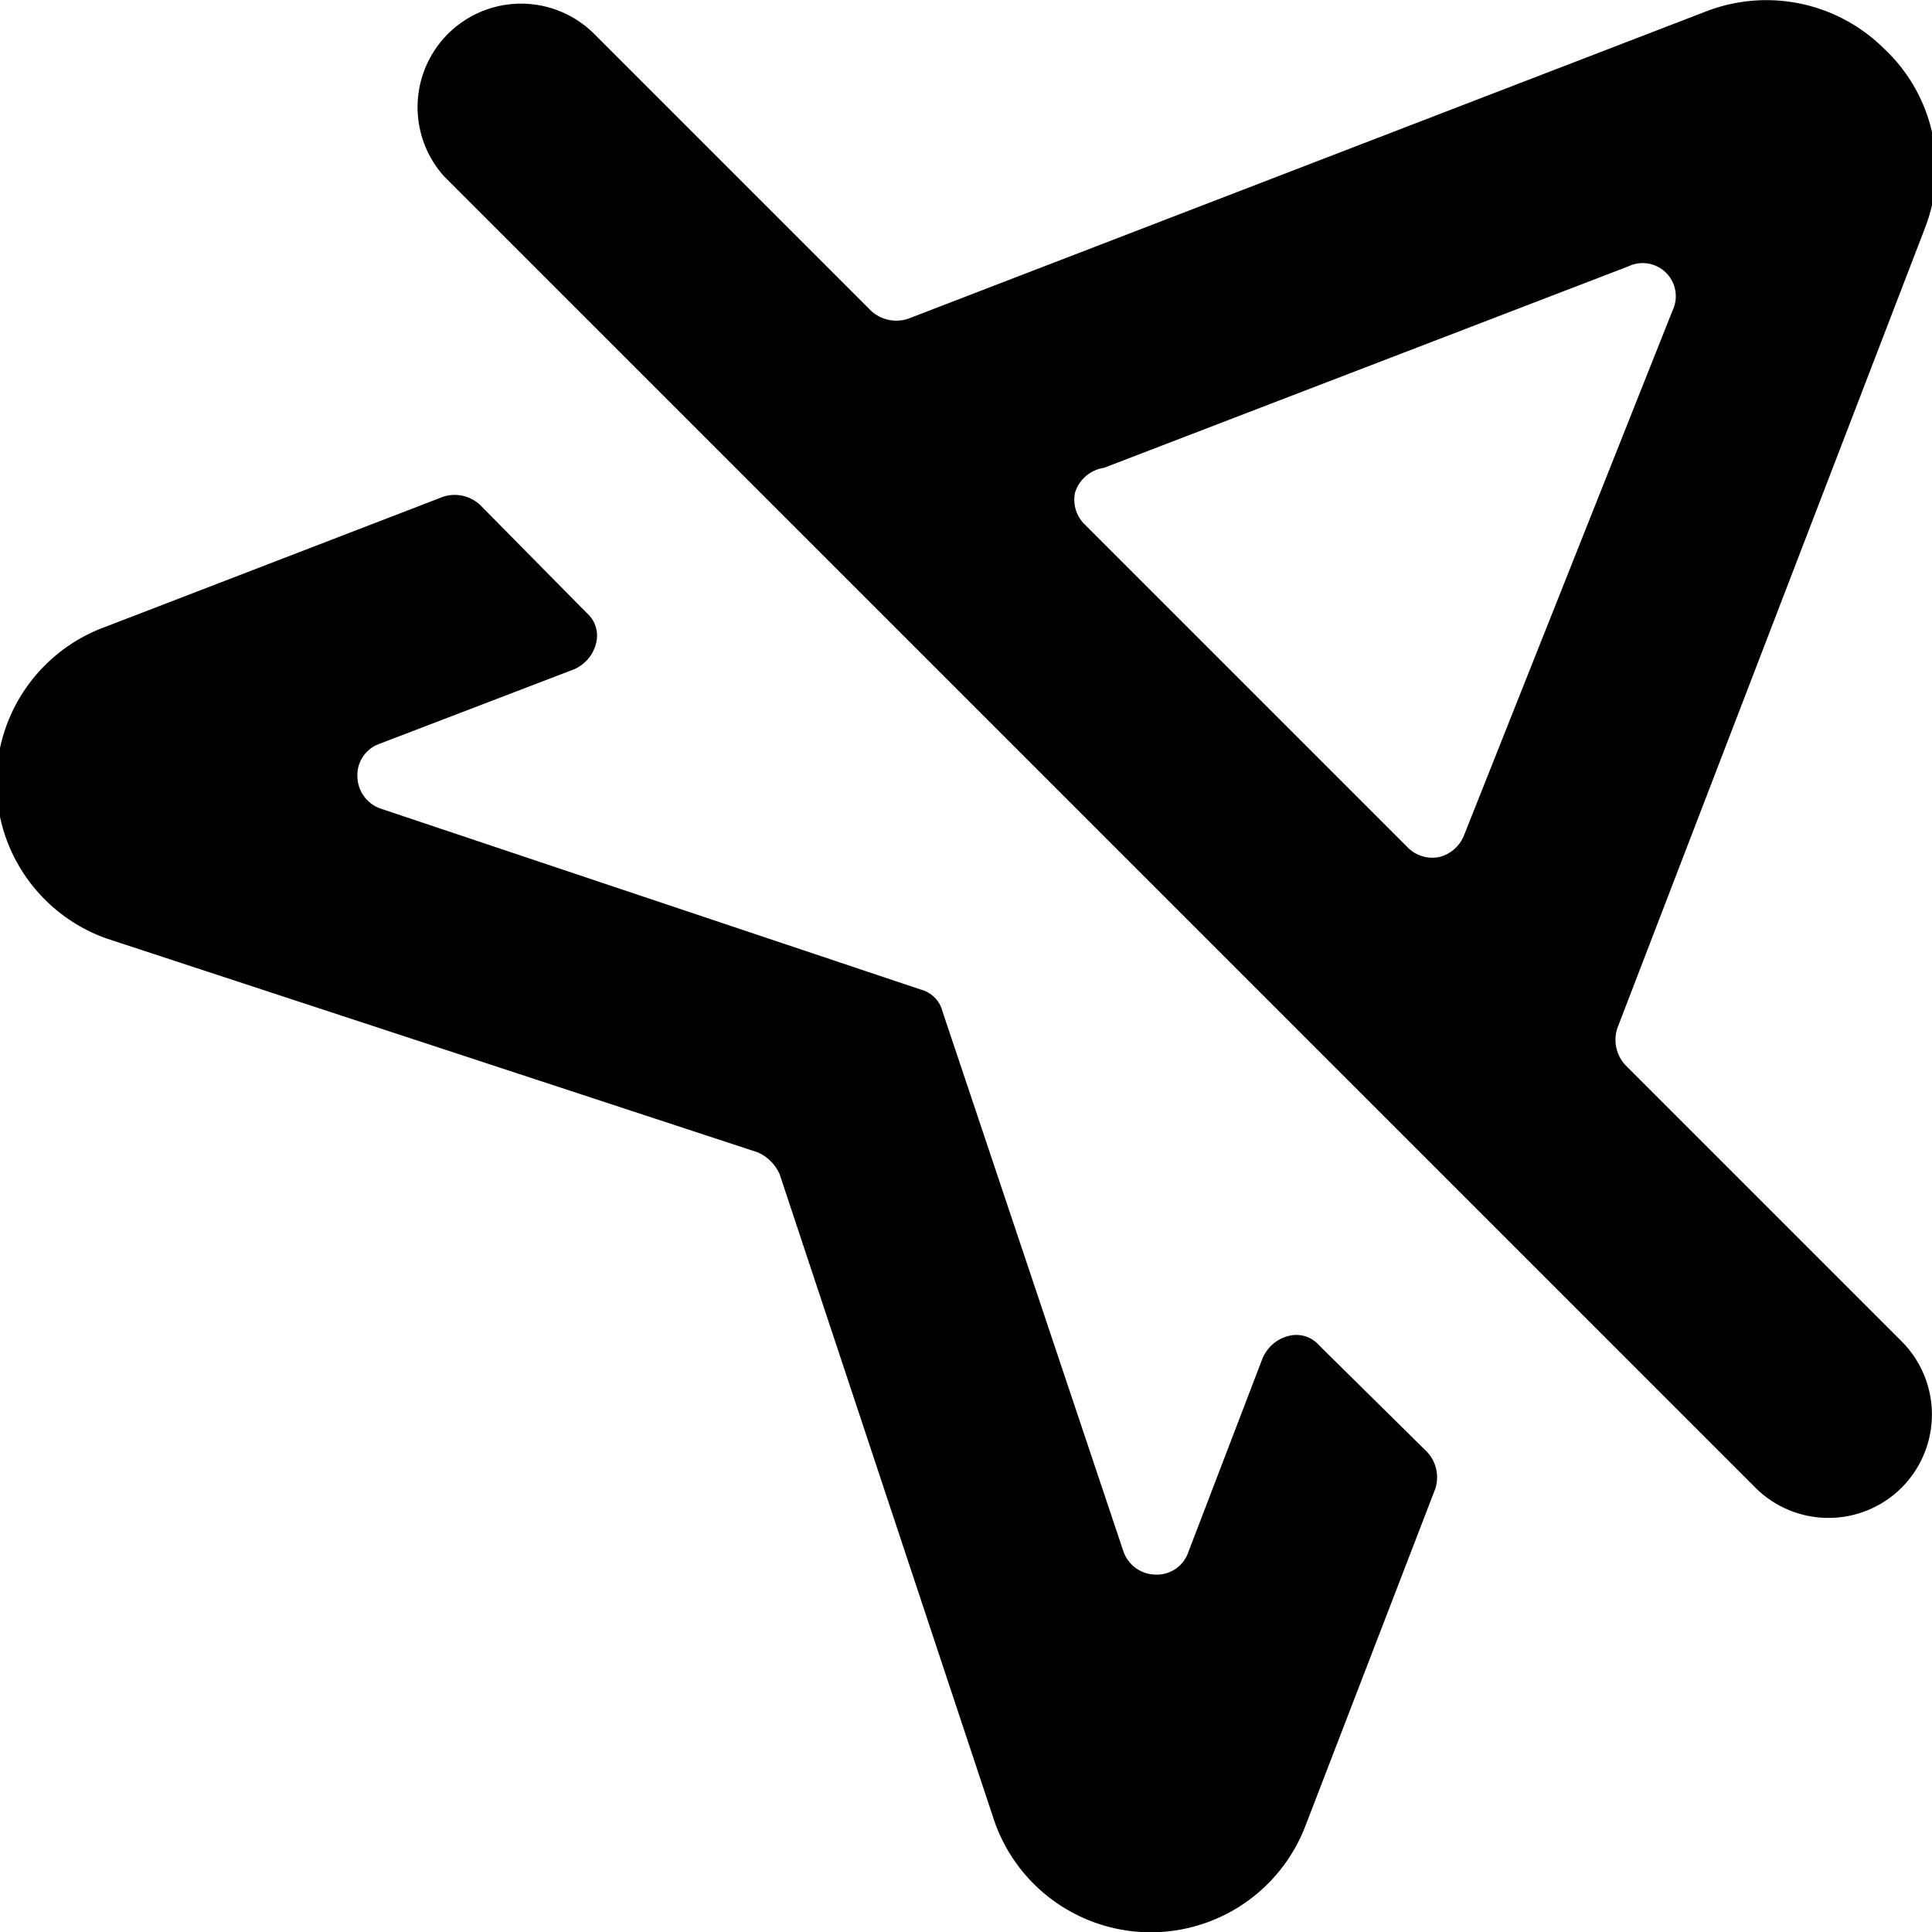 <svg xmlns="http://www.w3.org/2000/svg" viewBox="0 0 14 14">
  <g>
    <path d="M8.61,11.25a.24.24,0,0,1-.24.16.25.25,0,0,1-.23-.17L6.83,7.33a.22.22,0,0,0-.16-.16L2.76,5.86a.25.25,0,0,1-.17-.23.24.24,0,0,1,.16-.24l1.41-.54a.28.28,0,0,0,.16-.19.22.22,0,0,0-.07-.22l-.77-.78a.27.27,0,0,0-.27-.06L.77,4.54a1.2,1.2,0,0,0,0,2.26L5.49,8.35a.31.31,0,0,1,.16.16L7.2,13.18a1.2,1.2,0,0,0,2.26.05l.94-2.44a.27.27,0,0,0-.06-.27l-.78-.77a.22.22,0,0,0-.22-.07.28.28,0,0,0-.19.16Z" style="fill: #000001"/>
    <path d="M13.78,9.72l-2-2a.27.27,0,0,1-.06-.27l2.23-5.8A1.19,1.19,0,0,0,13.65.35,1.21,1.21,0,0,0,12.37.08L6.58,2.31a.27.27,0,0,1-.27-.06l-2-2A.75.75,0,0,0,3.22,1.28l9.5,9.5a.75.75,0,0,0,1.06,0A.75.75,0,0,0,13.78,9.72ZM10.61,6.05a.26.26,0,0,1-.18.16.25.25,0,0,1-.23-.07L7.86,3.8a.25.25,0,0,1-.07-.23A.26.26,0,0,1,8,3.39l3.8-1.46a.24.24,0,0,1,.32.32Z" style="fill: #000001"/>
  </g>
</svg>
